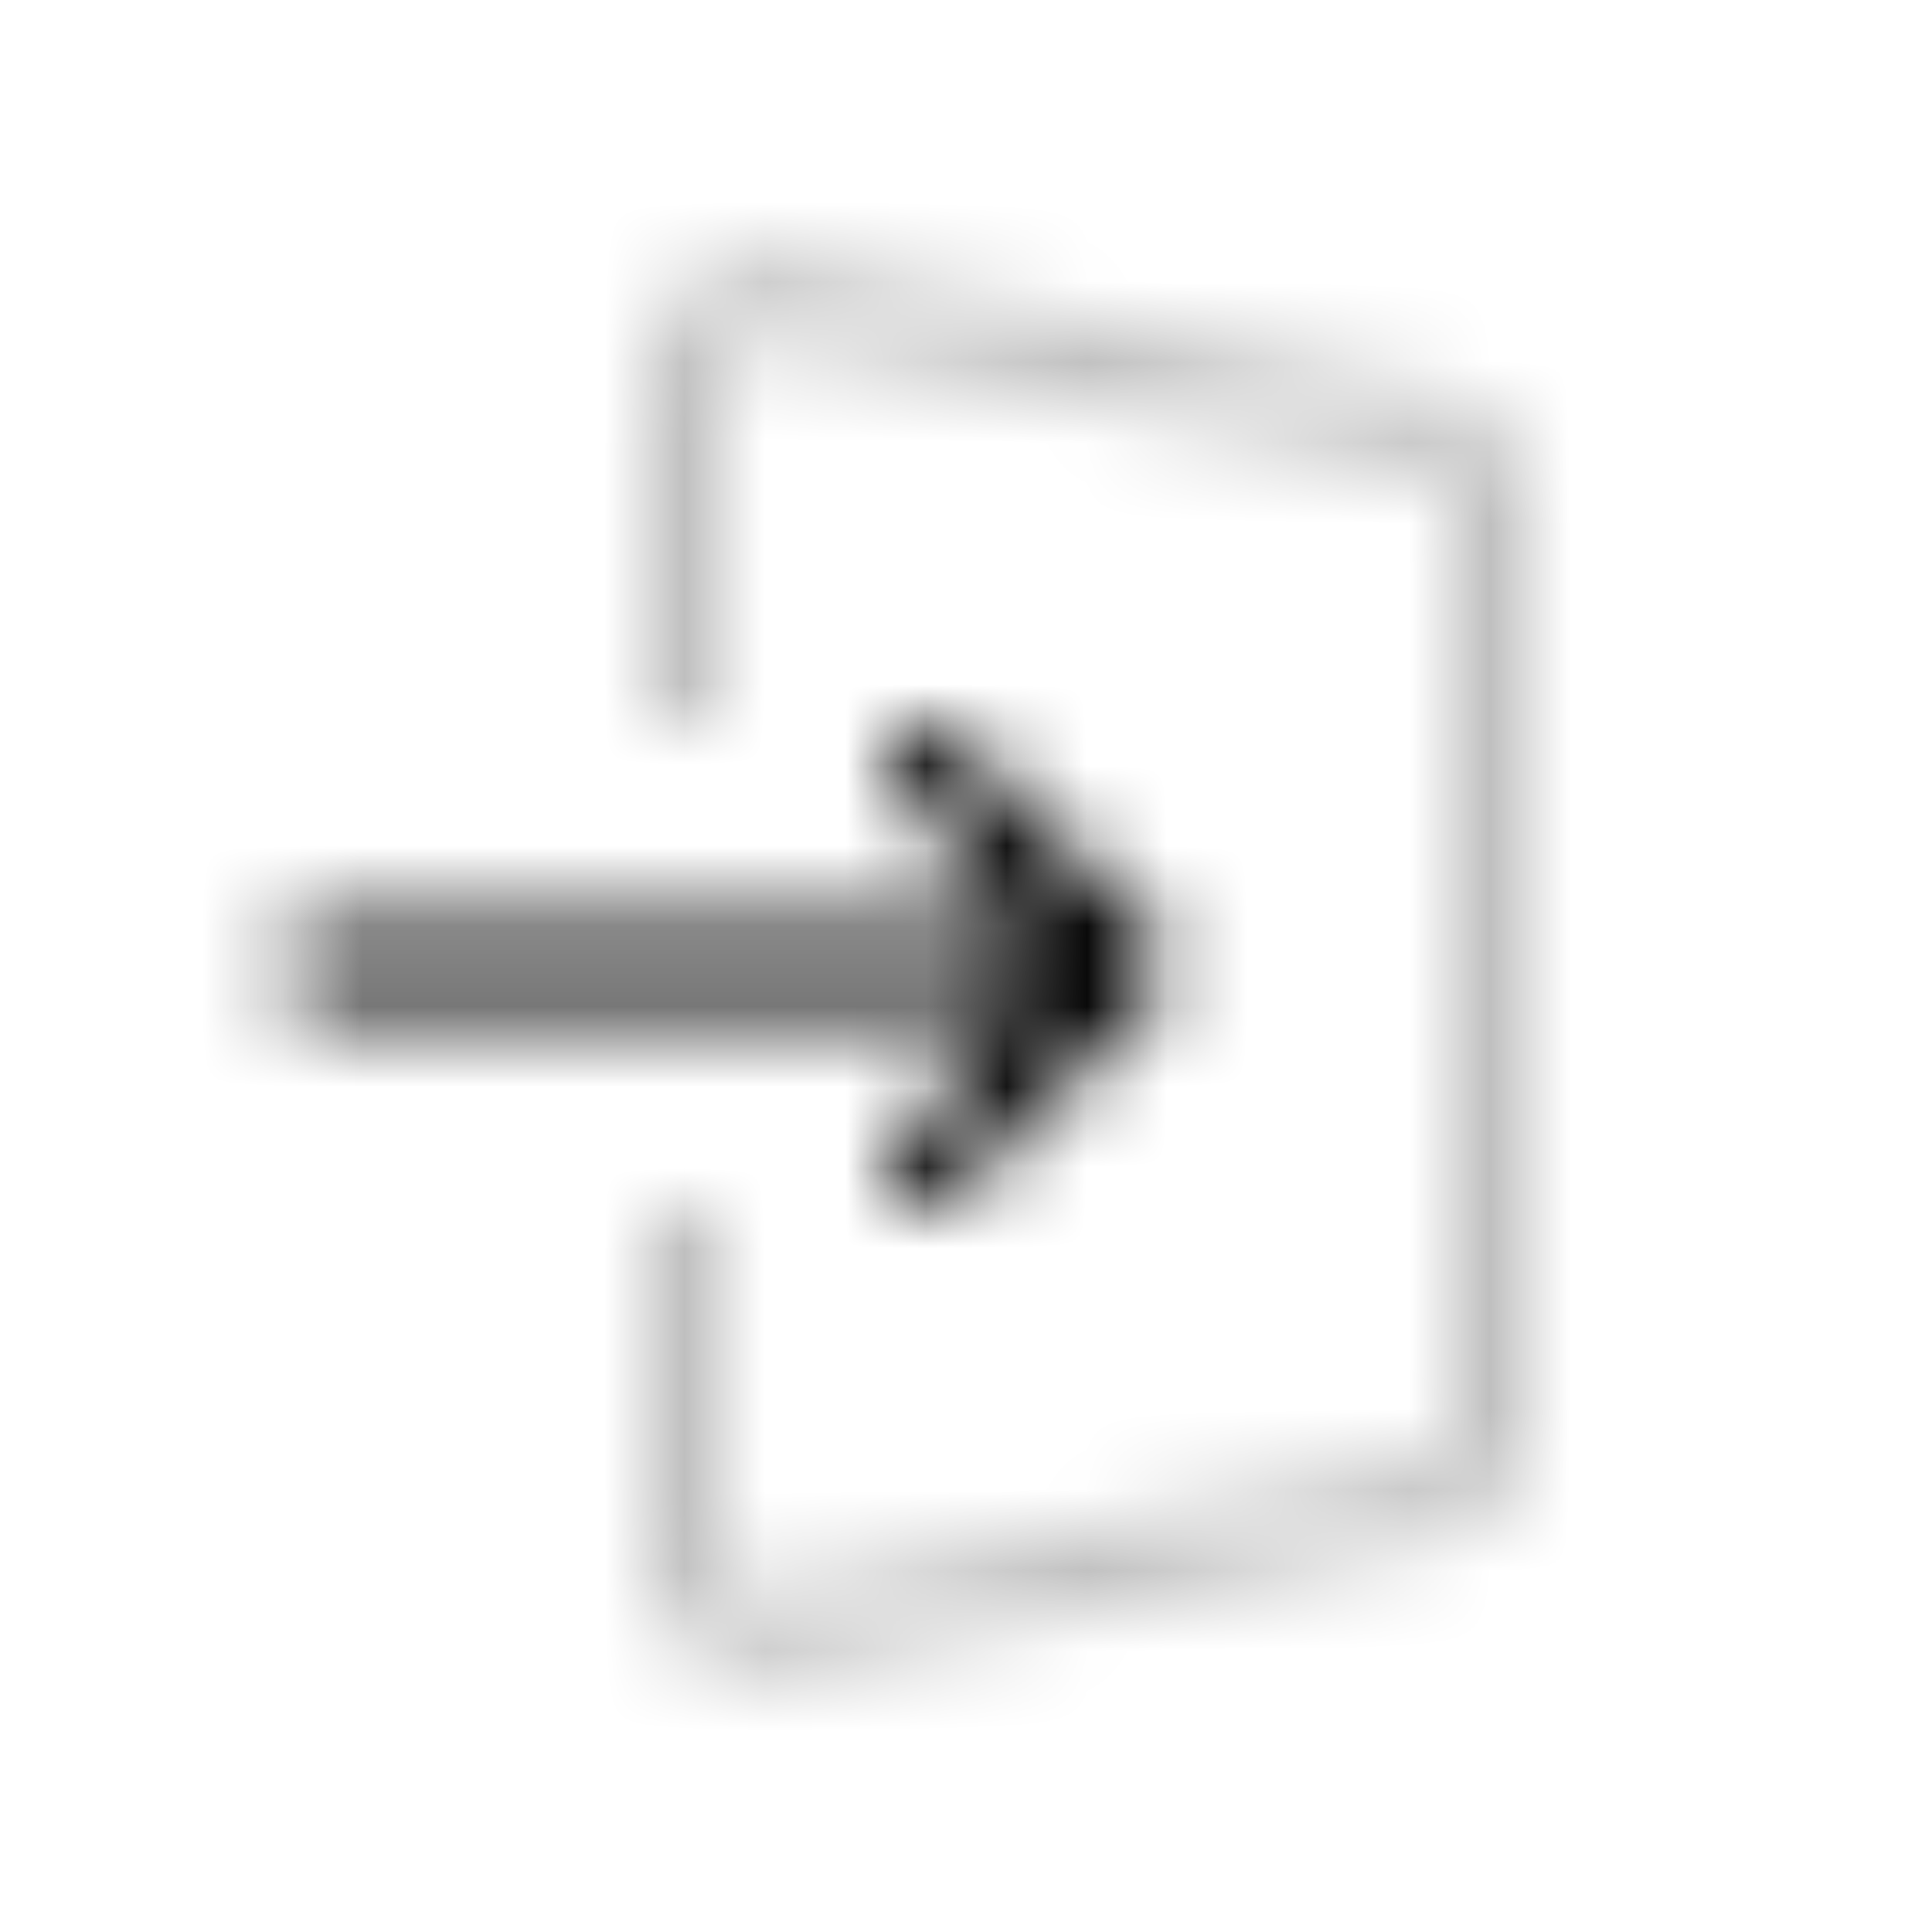 <svg xmlns="http://www.w3.org/2000/svg" width="1em" height="1em" viewBox="0 0 24 24"><defs><mask id="letsIconsSignInSqureDuotoneLine0"><g fill="none"><path stroke="#fff" stroke-linecap="round" d="M11.5 9.5L14 12m0 0l-2.5 2.5M14 12H4"/><path stroke="silver" stroke-linejoin="round" stroke-opacity=".25" d="M8.5 9V4.72a1 1 0 0 1 1.196-.98l8 1.6a1 1 0 0 1 .804.98v11.36a1 1 0 0 1-.804.98l-8 1.6a1 1 0 0 1-1.196-.98V15"/></g></mask></defs><path fill="currentColor" d="M0 0h24v24H0z" mask="url(#letsIconsSignInSqureDuotoneLine0)"/></svg>